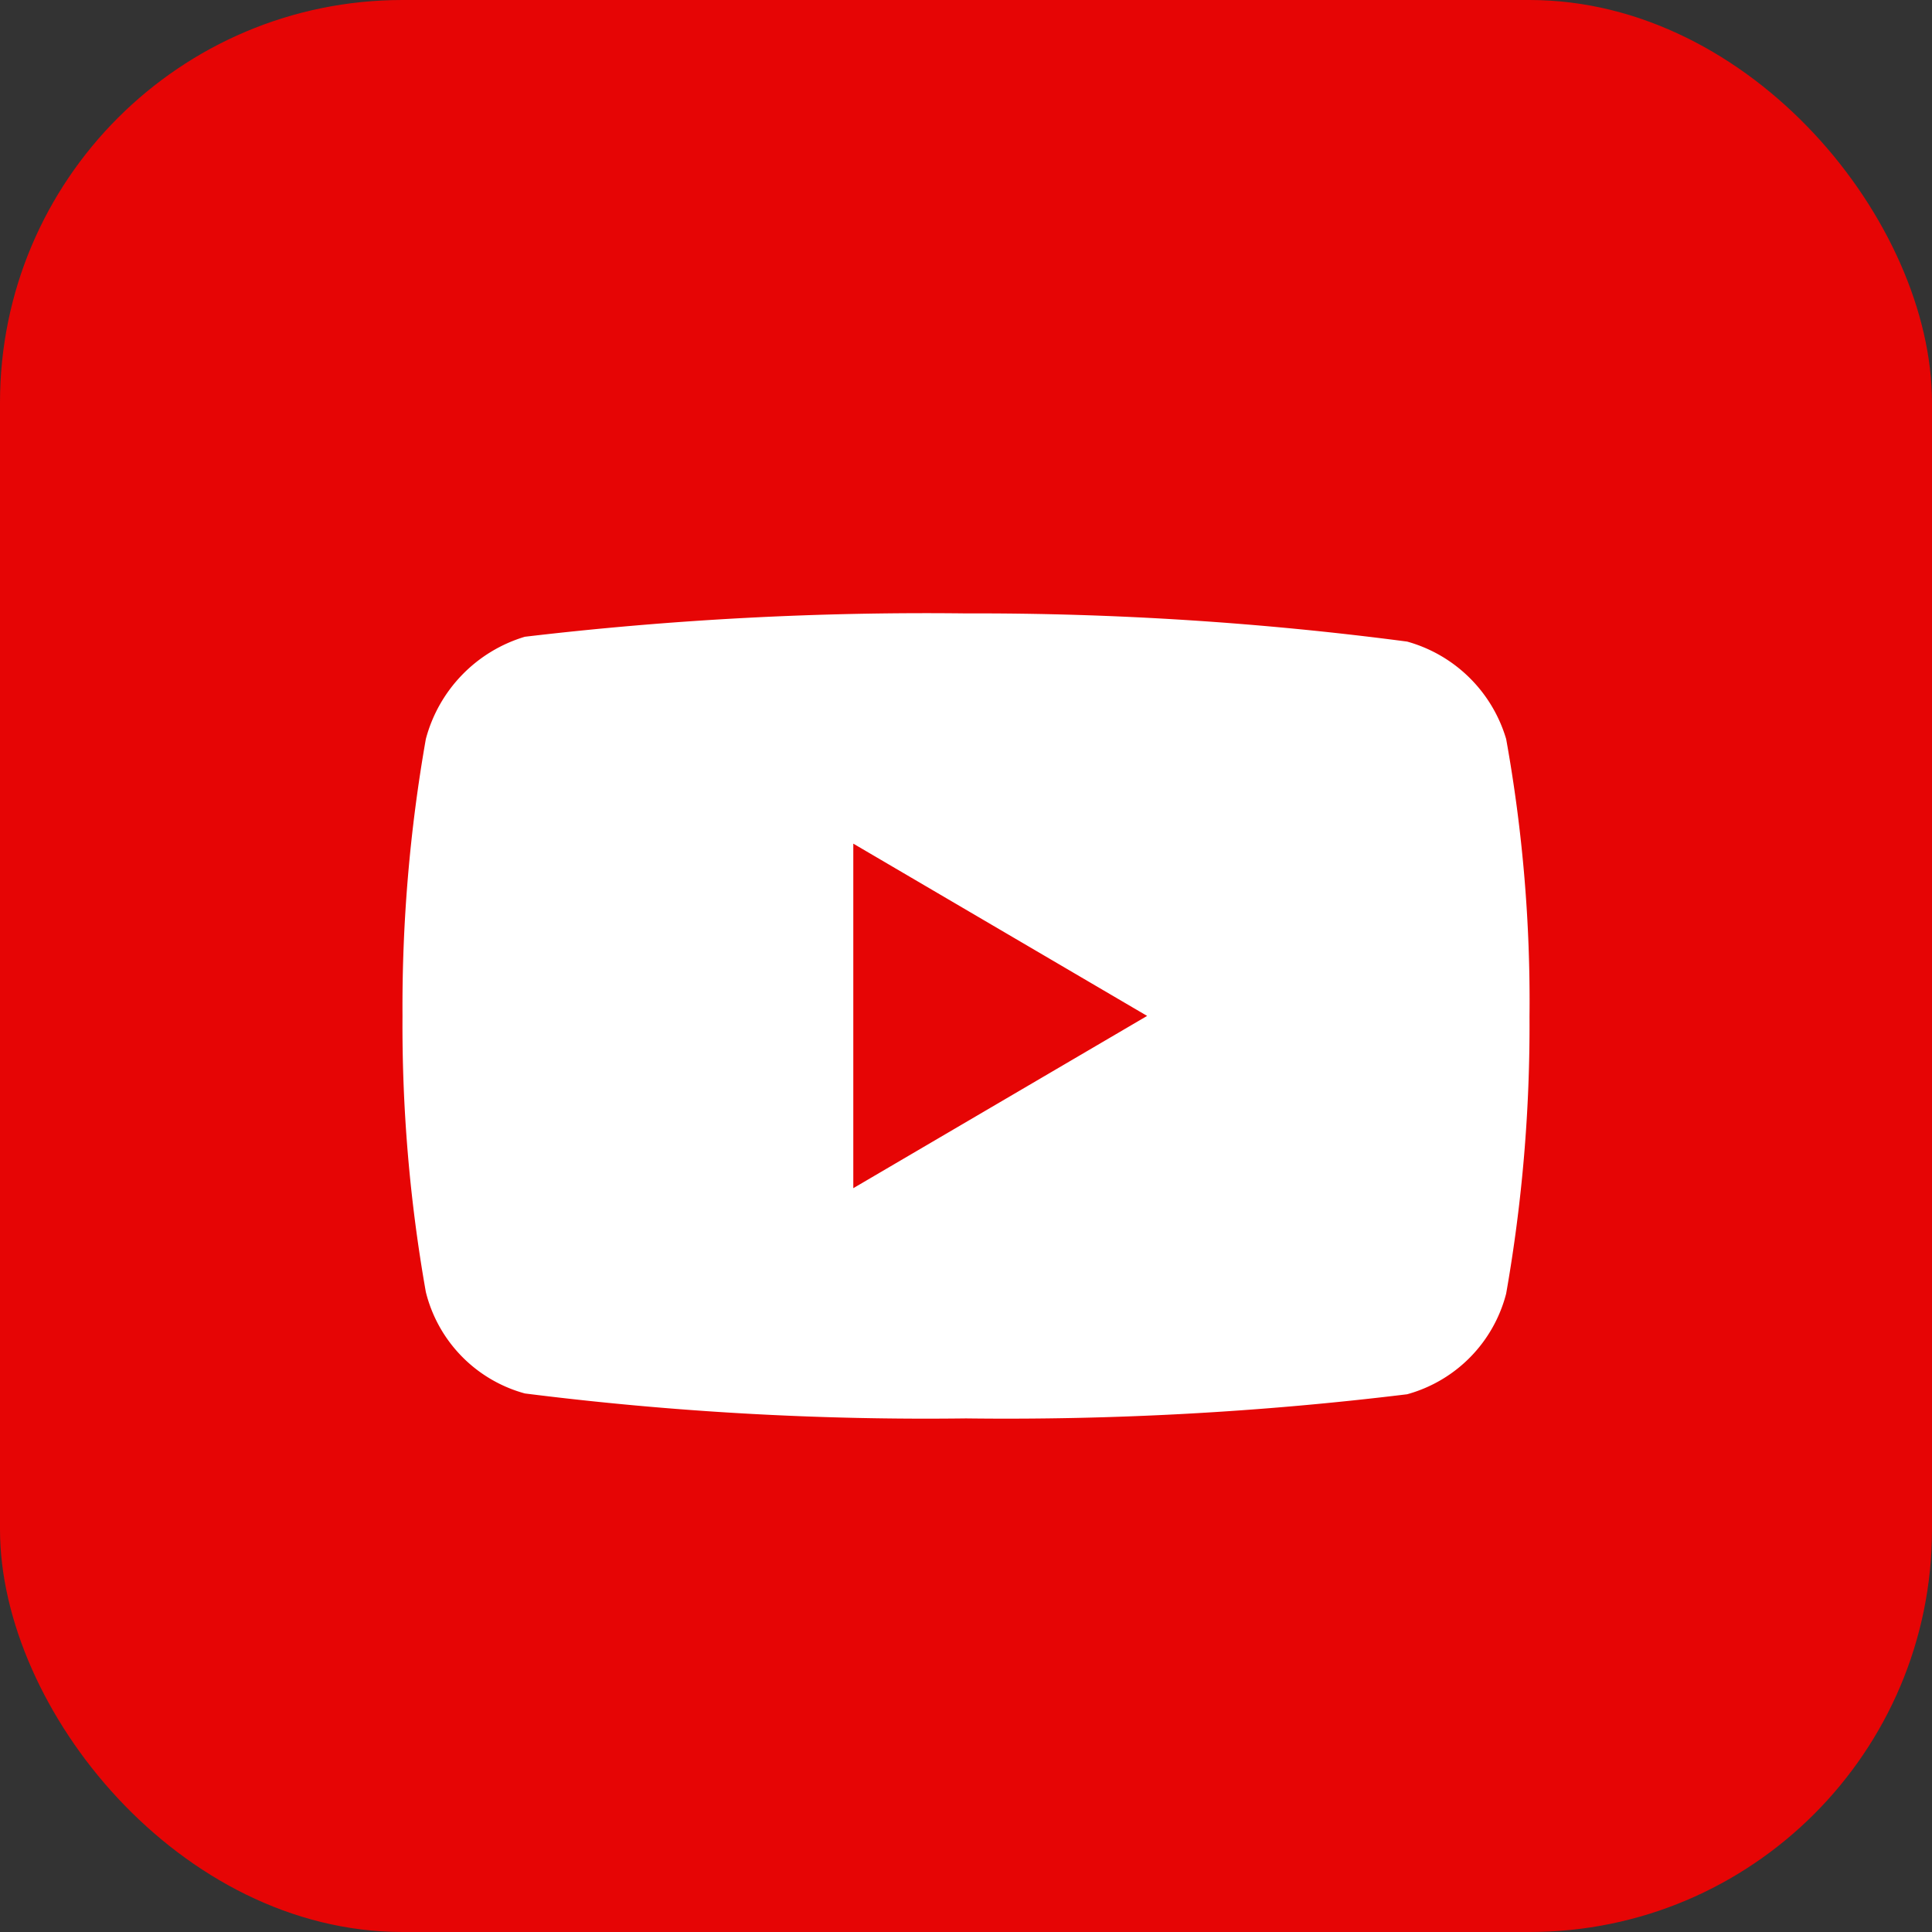 <svg id="Layer_1" data-name="Layer 1" xmlns="http://www.w3.org/2000/svg" viewBox="0 0 24 24"><rect x="0" y="0" width="24" height="24" fill="#333333" stroke="none"/><g id="Home-Page-Mobile-View"><g id="Mobile"><g id="Group"><g id="Instagram-Square-Copy"><rect id="Rectangle" width="24" height="24" rx="5" style="fill:#e60505"/></g><path id="Shape" d="M18.71,9.21A1.78,1.78,0,0,0,17.48,8,41,41,0,0,0,12,7.65a42.41,42.41,0,0,0-5.48.29A1.81,1.81,0,0,0,5.29,9.21,19.17,19.17,0,0,0,5,12.65a19,19,0,0,0,.29,3.43,1.74,1.74,0,0,0,1.23,1.26,39.77,39.77,0,0,0,5.48.31,41,41,0,0,0,5.48-.3,1.75,1.75,0,0,0,1.23-1.25A19.17,19.17,0,0,0,19,12.66a18.33,18.33,0,0,0-.29-3.45ZM10.6,14.79V10.51l3.65,2.14Z" transform="translate(0 -0.03)" style="fill:#fff"/></g></g></g></svg>